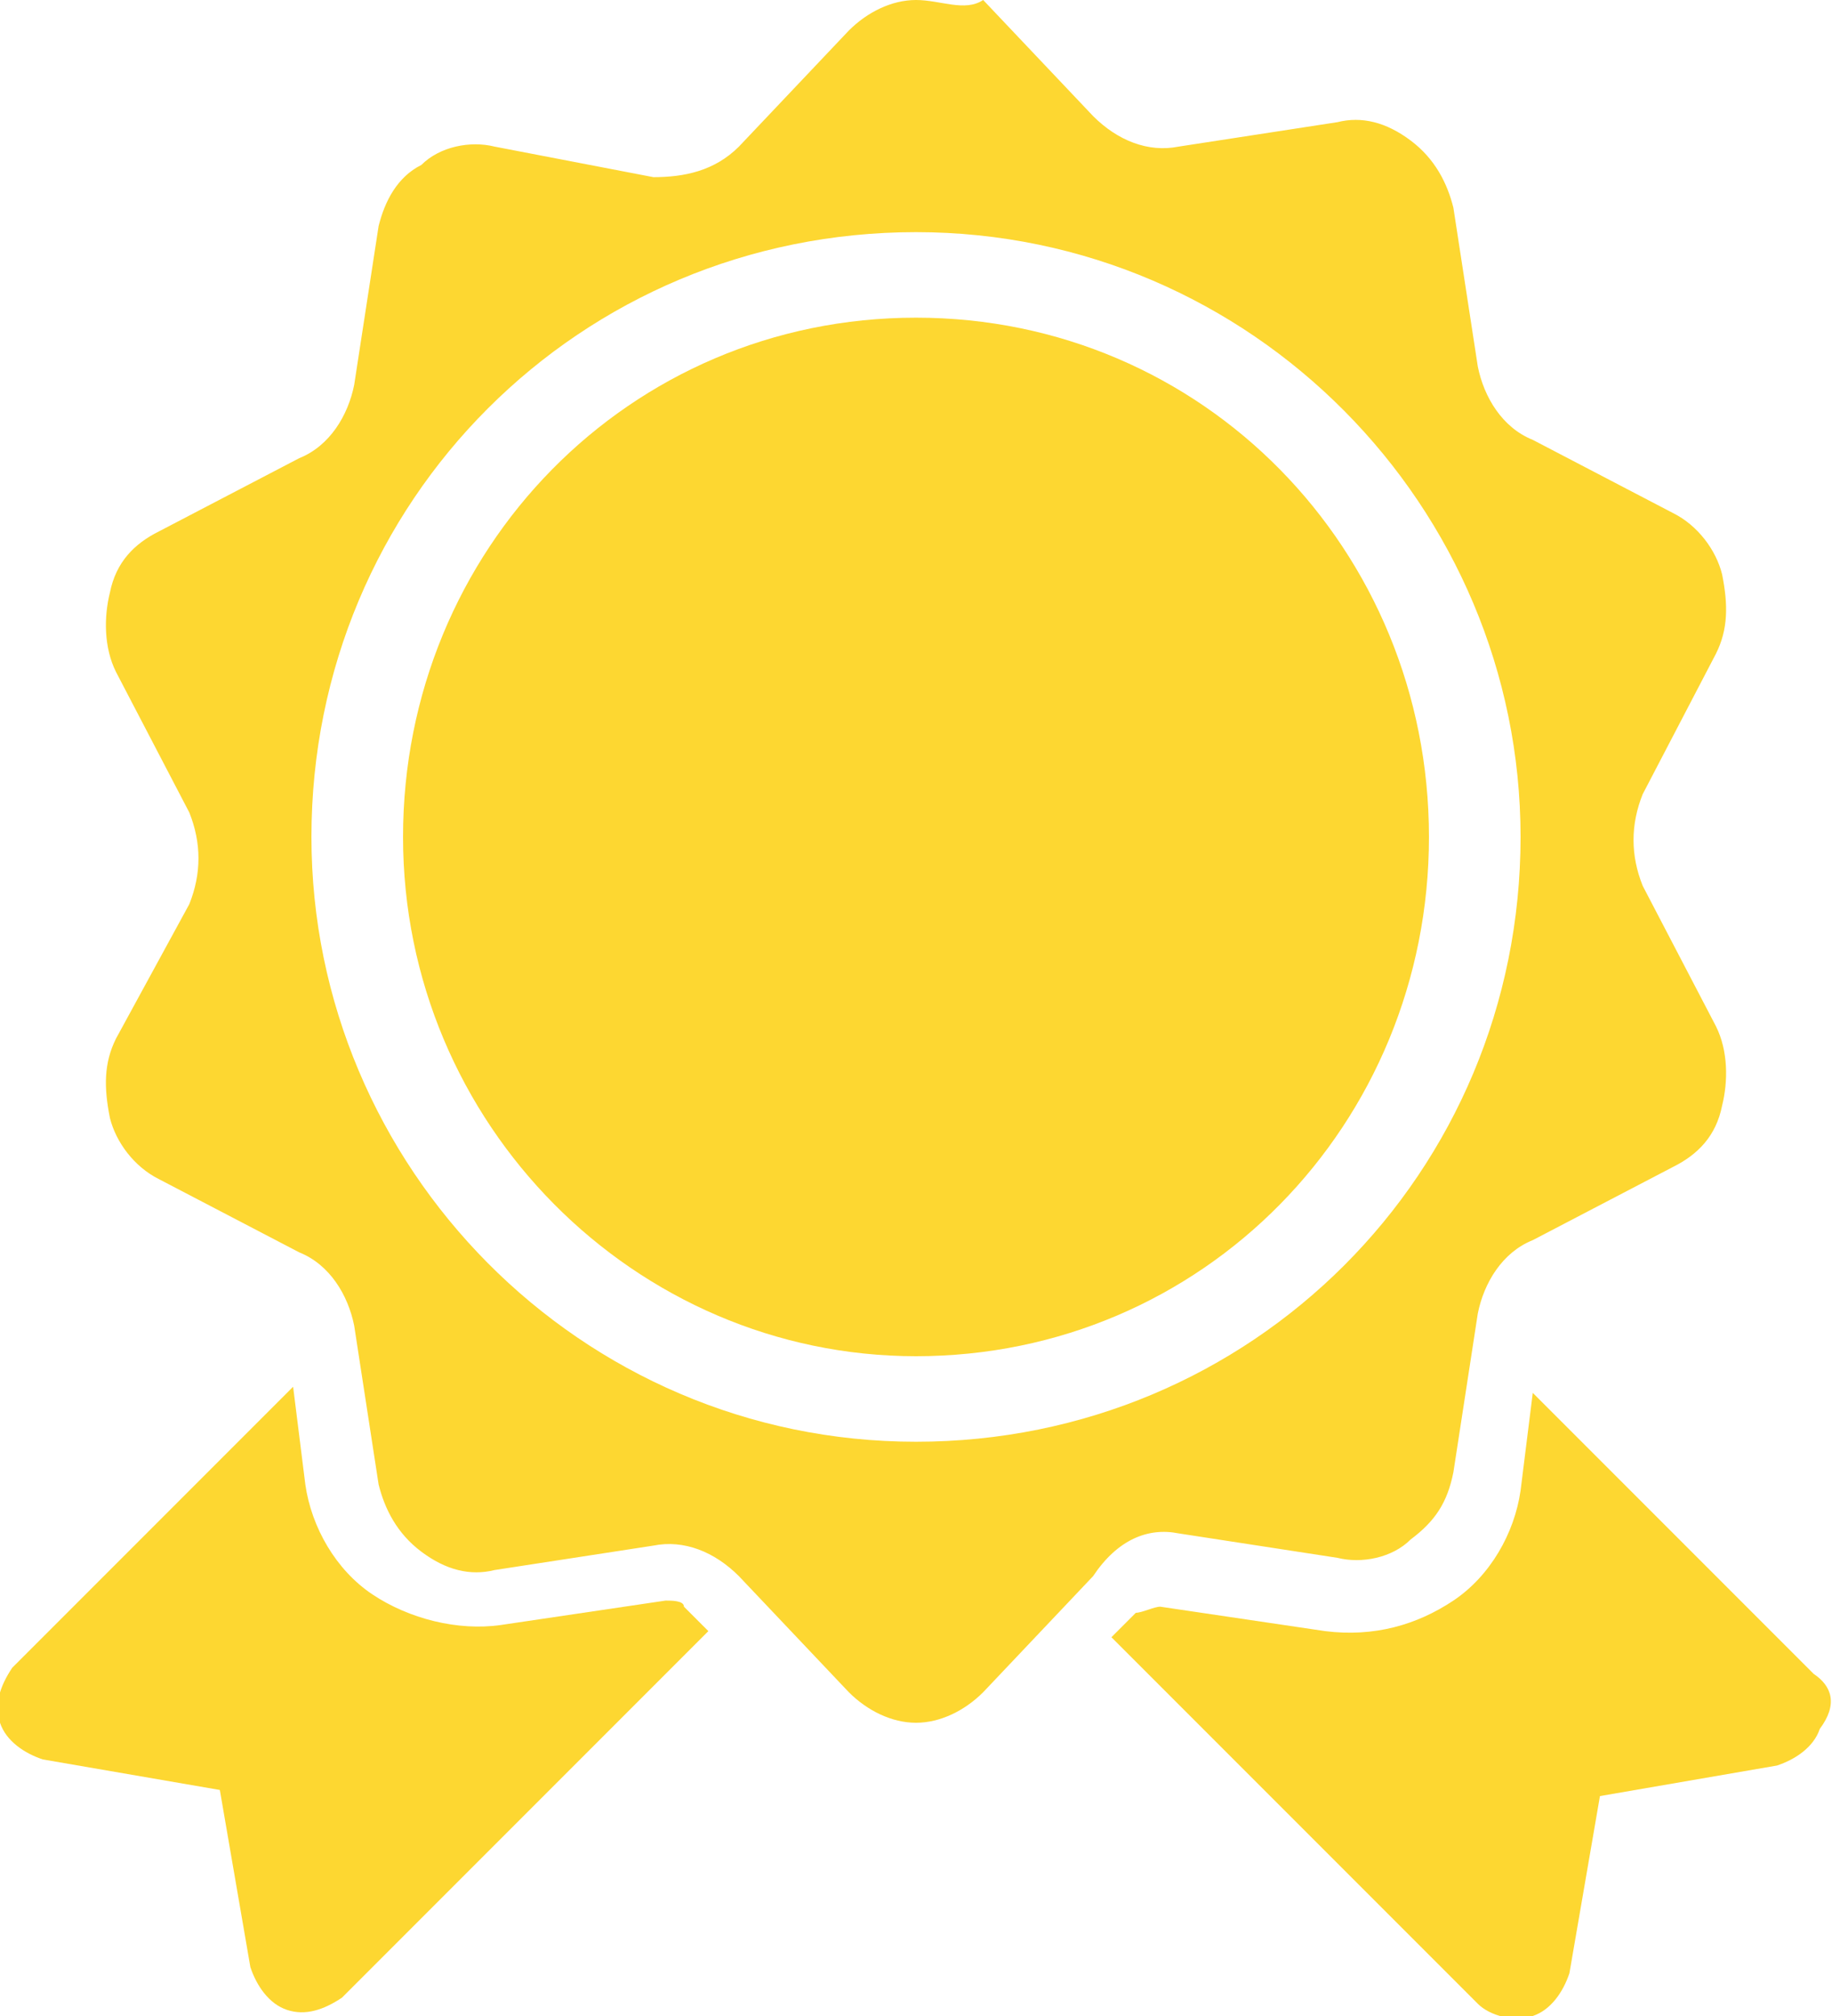 <svg xmlns="http://www.w3.org/2000/svg" width="30" height="33"><g fill="#FDD731"><path d="M10.9 26.2l-2.7.4c-.7.1-1.5-.1-2.1-.5-.6-.4-1-1.1-1.1-1.8l-.2-1.6-4.6 4.6c-.2.3-.3.6-.2.9.1.3.4.5.7.6l2.9.5.5 2.9c.1.3.3.6.6.7.3.1.6 0 .9-.2l6-6-.4-.4c0-.1-.2-.1-.3-.1z"/><path d="M19.3 25.1l2.6.4c.4.1.9 0 1.2-.3.4-.3.6-.6.7-1.1l.4-2.6c.1-.5.4-1 .9-1.2l2.3-1.2c.4-.2.7-.5.8-1 .1-.4.1-.9-.1-1.3l-1.2-2.3c-.2-.5-.2-1 0-1.5l1.2-2.3c.2-.4.2-.8.1-1.3-.1-.4-.4-.8-.8-1l-2.3-1.2c-.5-.2-.8-.7-.9-1.2l-.4-2.6c-.1-.4-.3-.8-.7-1.1-.4-.3-.8-.4-1.2-.3l-2.6.4c-.5.1-1-.1-1.4-.5L16.1 0c-.3.2-.7 0-1.1 0-.4 0-.8.2-1.1.5l-1.8 1.9c-.4.4-.9.5-1.4.5l-2.6-.5c-.4-.1-.9 0-1.2.3-.4.2-.6.6-.7 1l-.4 2.6c-.1.5-.4 1-.9 1.2L2.6 8.7c-.4.2-.7.5-.8 1-.1.4-.1.9.1 1.3l1.2 2.3c.2.5.2 1 0 1.5L1.9 17c-.2.4-.2.8-.1 1.3.1.4.4.8.8 1l2.3 1.2c.5.2.8.7.9 1.2l.4 2.6c.1.4.3.8.7 1.1.4.3.8.4 1.2.3l2.6-.4c.5-.1 1 .1 1.4.5l1.8 1.9c.3.3.7.5 1.1.5.4 0 .8-.2 1.1-.5l1.8-1.9c.4-.6.9-.8 1.4-.7zM15 23.6c-5.5 0-9.9-4.5-9.9-9.9 0-5.5 4.4-9.9 9.9-9.9s9.9 4.5 9.9 9.9c0 5.5-4.4 9.9-9.9 9.9z"/><path d="M15 5.2c-4.7 0-8.4 3.8-8.4 8.5s3.8 8.5 8.4 8.5c4.7 0 8.4-3.8 8.4-8.5S19.7 5.2 15 5.2zm14.7 22.2l-4.6-4.6-.2 1.6c-.1.7-.5 1.4-1.1 1.8-.6.4-1.3.6-2.1.5l-2.7-.4c-.1 0-.3.1-.4.1l-.4.4 6 6c.2.2.6.3.9.2.3-.1.5-.4.6-.7l.5-2.9 2.9-.5c.3-.1.6-.3.7-.6.3-.4.2-.7-.1-.9z"/></g></svg>